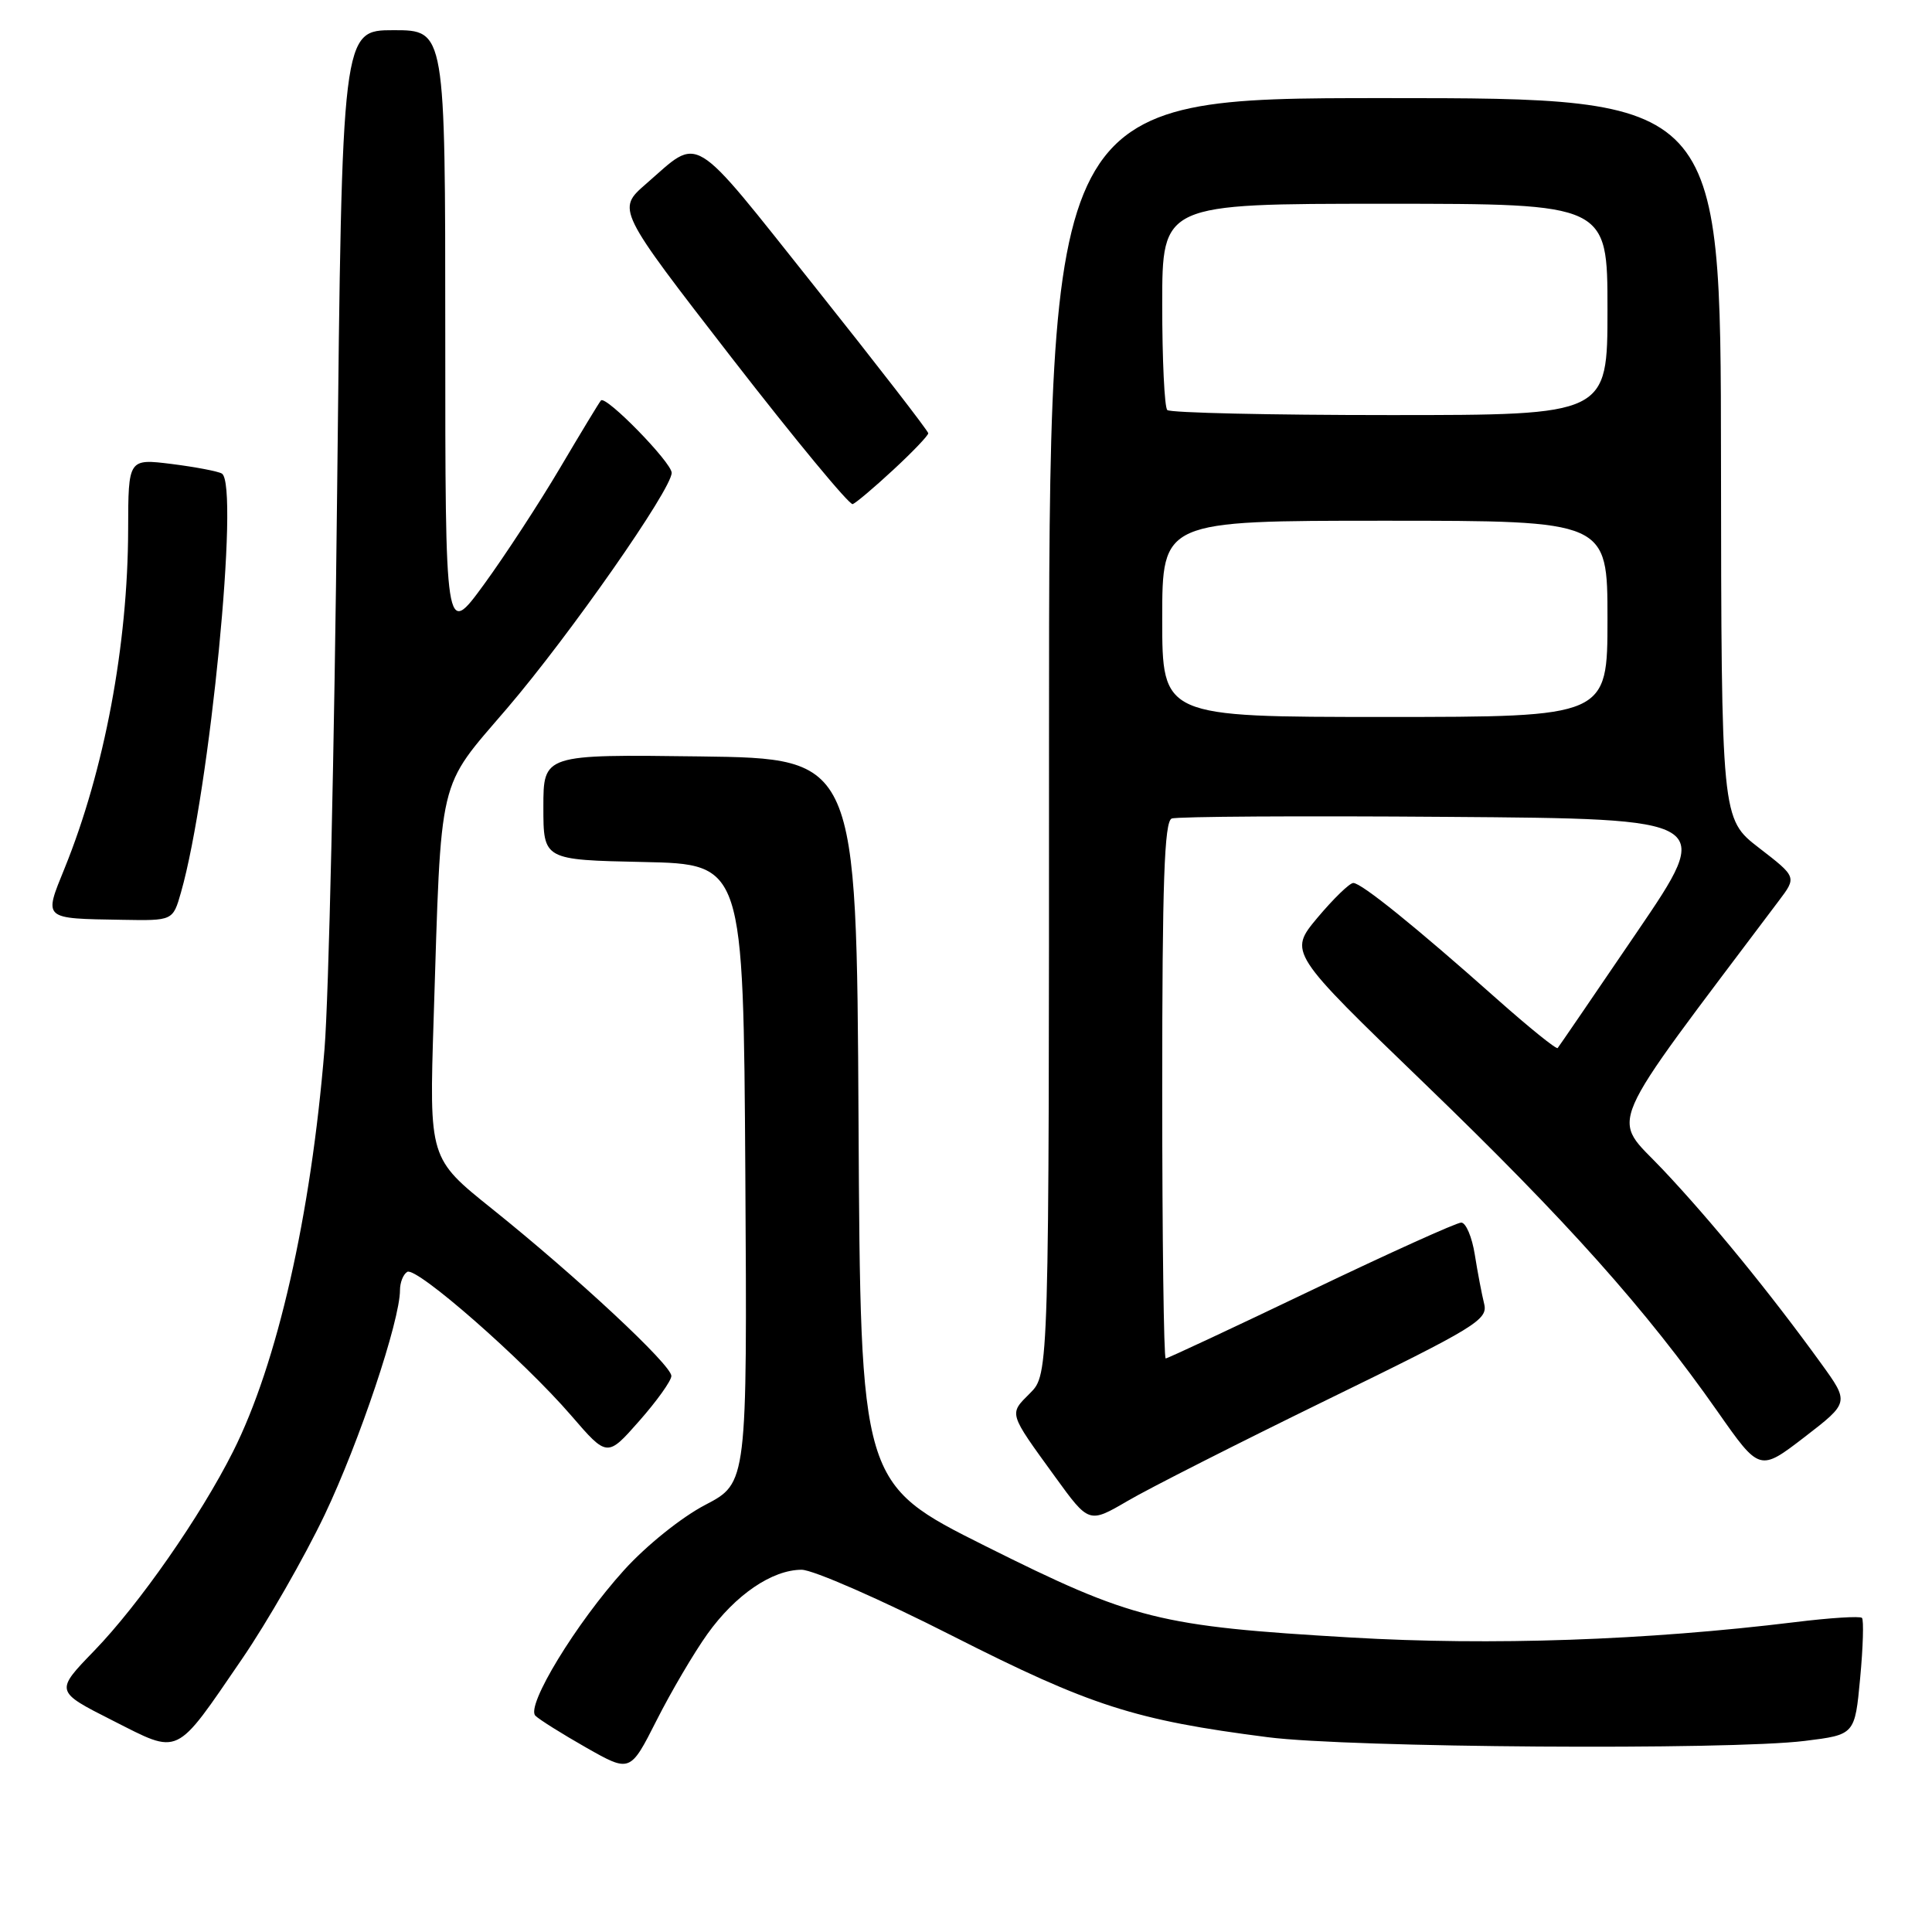 <?xml version="1.0" encoding="UTF-8" standalone="no"?>
<!DOCTYPE svg PUBLIC "-//W3C//DTD SVG 1.1//EN" "http://www.w3.org/Graphics/SVG/1.1/DTD/svg11.dtd" >
<svg xmlns="http://www.w3.org/2000/svg" xmlns:xlink="http://www.w3.org/1999/xlink" version="1.1" viewBox="0 0 256 256">
 <g >
 <path fill="currentColor"
d=" M 93.73 216.52 C 97.45 211.32 102.30 208.01 106.22 208.00 C 107.72 208.00 116.72 211.94 126.22 216.77 C 144.52 226.05 150.38 227.93 168.00 230.19 C 178.82 231.58 229.04 231.93 239.14 230.68 C 245.78 229.86 245.78 229.86 246.48 222.36 C 246.87 218.23 246.97 214.64 246.72 214.38 C 246.46 214.12 242.48 214.37 237.87 214.94 C 218.08 217.36 197.63 218.07 179.03 216.98 C 153.55 215.49 150.14 214.64 130.57 204.86 C 114.02 196.58 114.02 196.58 113.76 148.54 C 113.50 100.50 113.50 100.50 92.75 100.23 C 72.00 99.96 72.00 99.96 72.00 106.95 C 72.00 113.94 72.00 113.94 85.25 114.22 C 98.50 114.50 98.50 114.50 98.76 155.50 C 99.01 196.50 99.01 196.50 93.46 199.40 C 90.31 201.04 85.64 204.79 82.69 208.05 C 76.33 215.08 69.65 226.05 70.94 227.34 C 71.45 227.85 74.48 229.75 77.68 231.57 C 83.50 234.87 83.50 234.87 87.00 227.96 C 88.92 224.16 91.95 219.01 93.73 216.52 Z  M 32.07 219.82 C 35.41 214.94 40.34 206.34 43.02 200.72 C 47.60 191.10 53.00 175.00 53.00 170.95 C 53.00 169.94 53.43 168.85 53.96 168.53 C 55.16 167.78 69.33 180.20 75.69 187.57 C 80.46 193.10 80.46 193.10 84.69 188.30 C 87.02 185.66 88.94 182.98 88.96 182.33 C 89.01 180.90 76.42 169.17 65.18 160.16 C 56.87 153.50 56.87 153.50 57.46 135.00 C 58.50 102.20 57.90 104.71 67.19 93.86 C 75.48 84.17 89.00 64.83 89.00 62.65 C 89.00 61.29 80.29 52.36 79.63 53.06 C 79.41 53.30 76.97 57.33 74.21 62.00 C 71.45 66.67 66.90 73.64 64.10 77.48 C 59.00 84.46 59.00 84.46 59.00 44.23 C 59.00 4.00 59.00 4.00 52.16 4.00 C 45.32 4.00 45.32 4.00 44.67 65.25 C 44.31 98.94 43.56 132.12 43.00 139.00 C 41.20 161.07 36.74 180.70 30.88 192.34 C 26.55 200.95 18.42 212.60 12.49 218.73 C 7.28 224.11 7.28 224.11 14.89 227.96 C 23.93 232.53 23.09 232.93 32.07 219.82 Z  M 175.86 185.47 C 195.58 175.85 197.18 174.87 196.66 172.77 C 196.35 171.52 195.79 168.59 195.42 166.25 C 195.05 163.91 194.24 162.00 193.62 162.00 C 193.00 162.00 184.04 166.05 173.71 171.00 C 163.37 175.95 154.71 180.00 154.46 180.00 C 154.21 180.00 154.00 164.01 154.00 144.47 C 154.00 116.89 154.28 108.83 155.26 108.46 C 155.95 108.19 172.40 108.09 191.81 108.24 C 227.12 108.50 227.12 108.50 216.91 123.50 C 211.30 131.75 206.57 138.67 206.40 138.87 C 206.23 139.08 202.58 136.13 198.29 132.32 C 187.60 122.82 180.40 117.00 179.32 117.00 C 178.83 117.00 176.70 119.07 174.58 121.59 C 170.74 126.19 170.74 126.19 188.82 143.63 C 207.61 161.76 218.11 173.51 227.59 187.04 C 233.16 194.99 233.16 194.99 239.11 190.42 C 245.05 185.84 245.05 185.84 241.31 180.67 C 234.57 171.35 226.75 161.77 220.33 154.97 C 213.43 147.65 212.08 150.78 235.71 119.35 C 238.08 116.21 238.08 116.21 233.08 112.35 C 228.09 108.50 228.09 108.50 228.04 60.75 C 228.00 13.00 228.00 13.00 183.50 13.00 C 139.00 13.00 139.00 13.00 139.00 97.55 C 139.00 182.09 139.00 182.09 136.48 184.61 C 133.68 187.41 133.58 187.10 139.81 195.69 C 144.29 201.87 144.29 201.87 149.40 198.89 C 152.20 197.24 164.11 191.21 175.86 185.47 Z  M 23.98 118.25 C 27.80 104.88 31.77 64.21 29.40 62.75 C 28.90 62.45 25.91 61.88 22.75 61.48 C 17.00 60.77 17.00 60.77 16.98 70.13 C 16.95 85.45 13.83 102.07 8.56 115.05 C 5.79 121.87 5.60 121.70 16.20 121.88 C 22.91 122.00 22.91 122.00 23.98 118.25 Z  M 118.39 62.23 C 120.93 59.88 123.00 57.71 123.00 57.41 C 123.00 57.12 116.22 48.35 107.93 37.94 C 91.30 17.06 92.89 18.03 85.61 24.36 C 81.72 27.74 81.72 27.74 96.96 47.42 C 105.35 58.24 112.56 66.96 112.99 66.80 C 113.43 66.63 115.86 64.58 118.39 62.23 Z  M 154.00 82.00 C 154.00 69.00 154.00 69.00 183.50 69.00 C 213.00 69.00 213.00 69.00 213.00 82.00 C 213.00 95.00 213.00 95.00 183.50 95.00 C 154.00 95.00 154.00 95.00 154.00 82.00 Z  M 154.67 54.33 C 154.30 53.97 154.00 47.67 154.00 40.33 C 154.00 27.00 154.00 27.00 183.50 27.00 C 213.00 27.00 213.00 27.00 213.00 41.00 C 213.00 55.00 213.00 55.00 184.17 55.00 C 168.31 55.00 155.03 54.70 154.67 54.33 Z "/>
</g>
</svg>